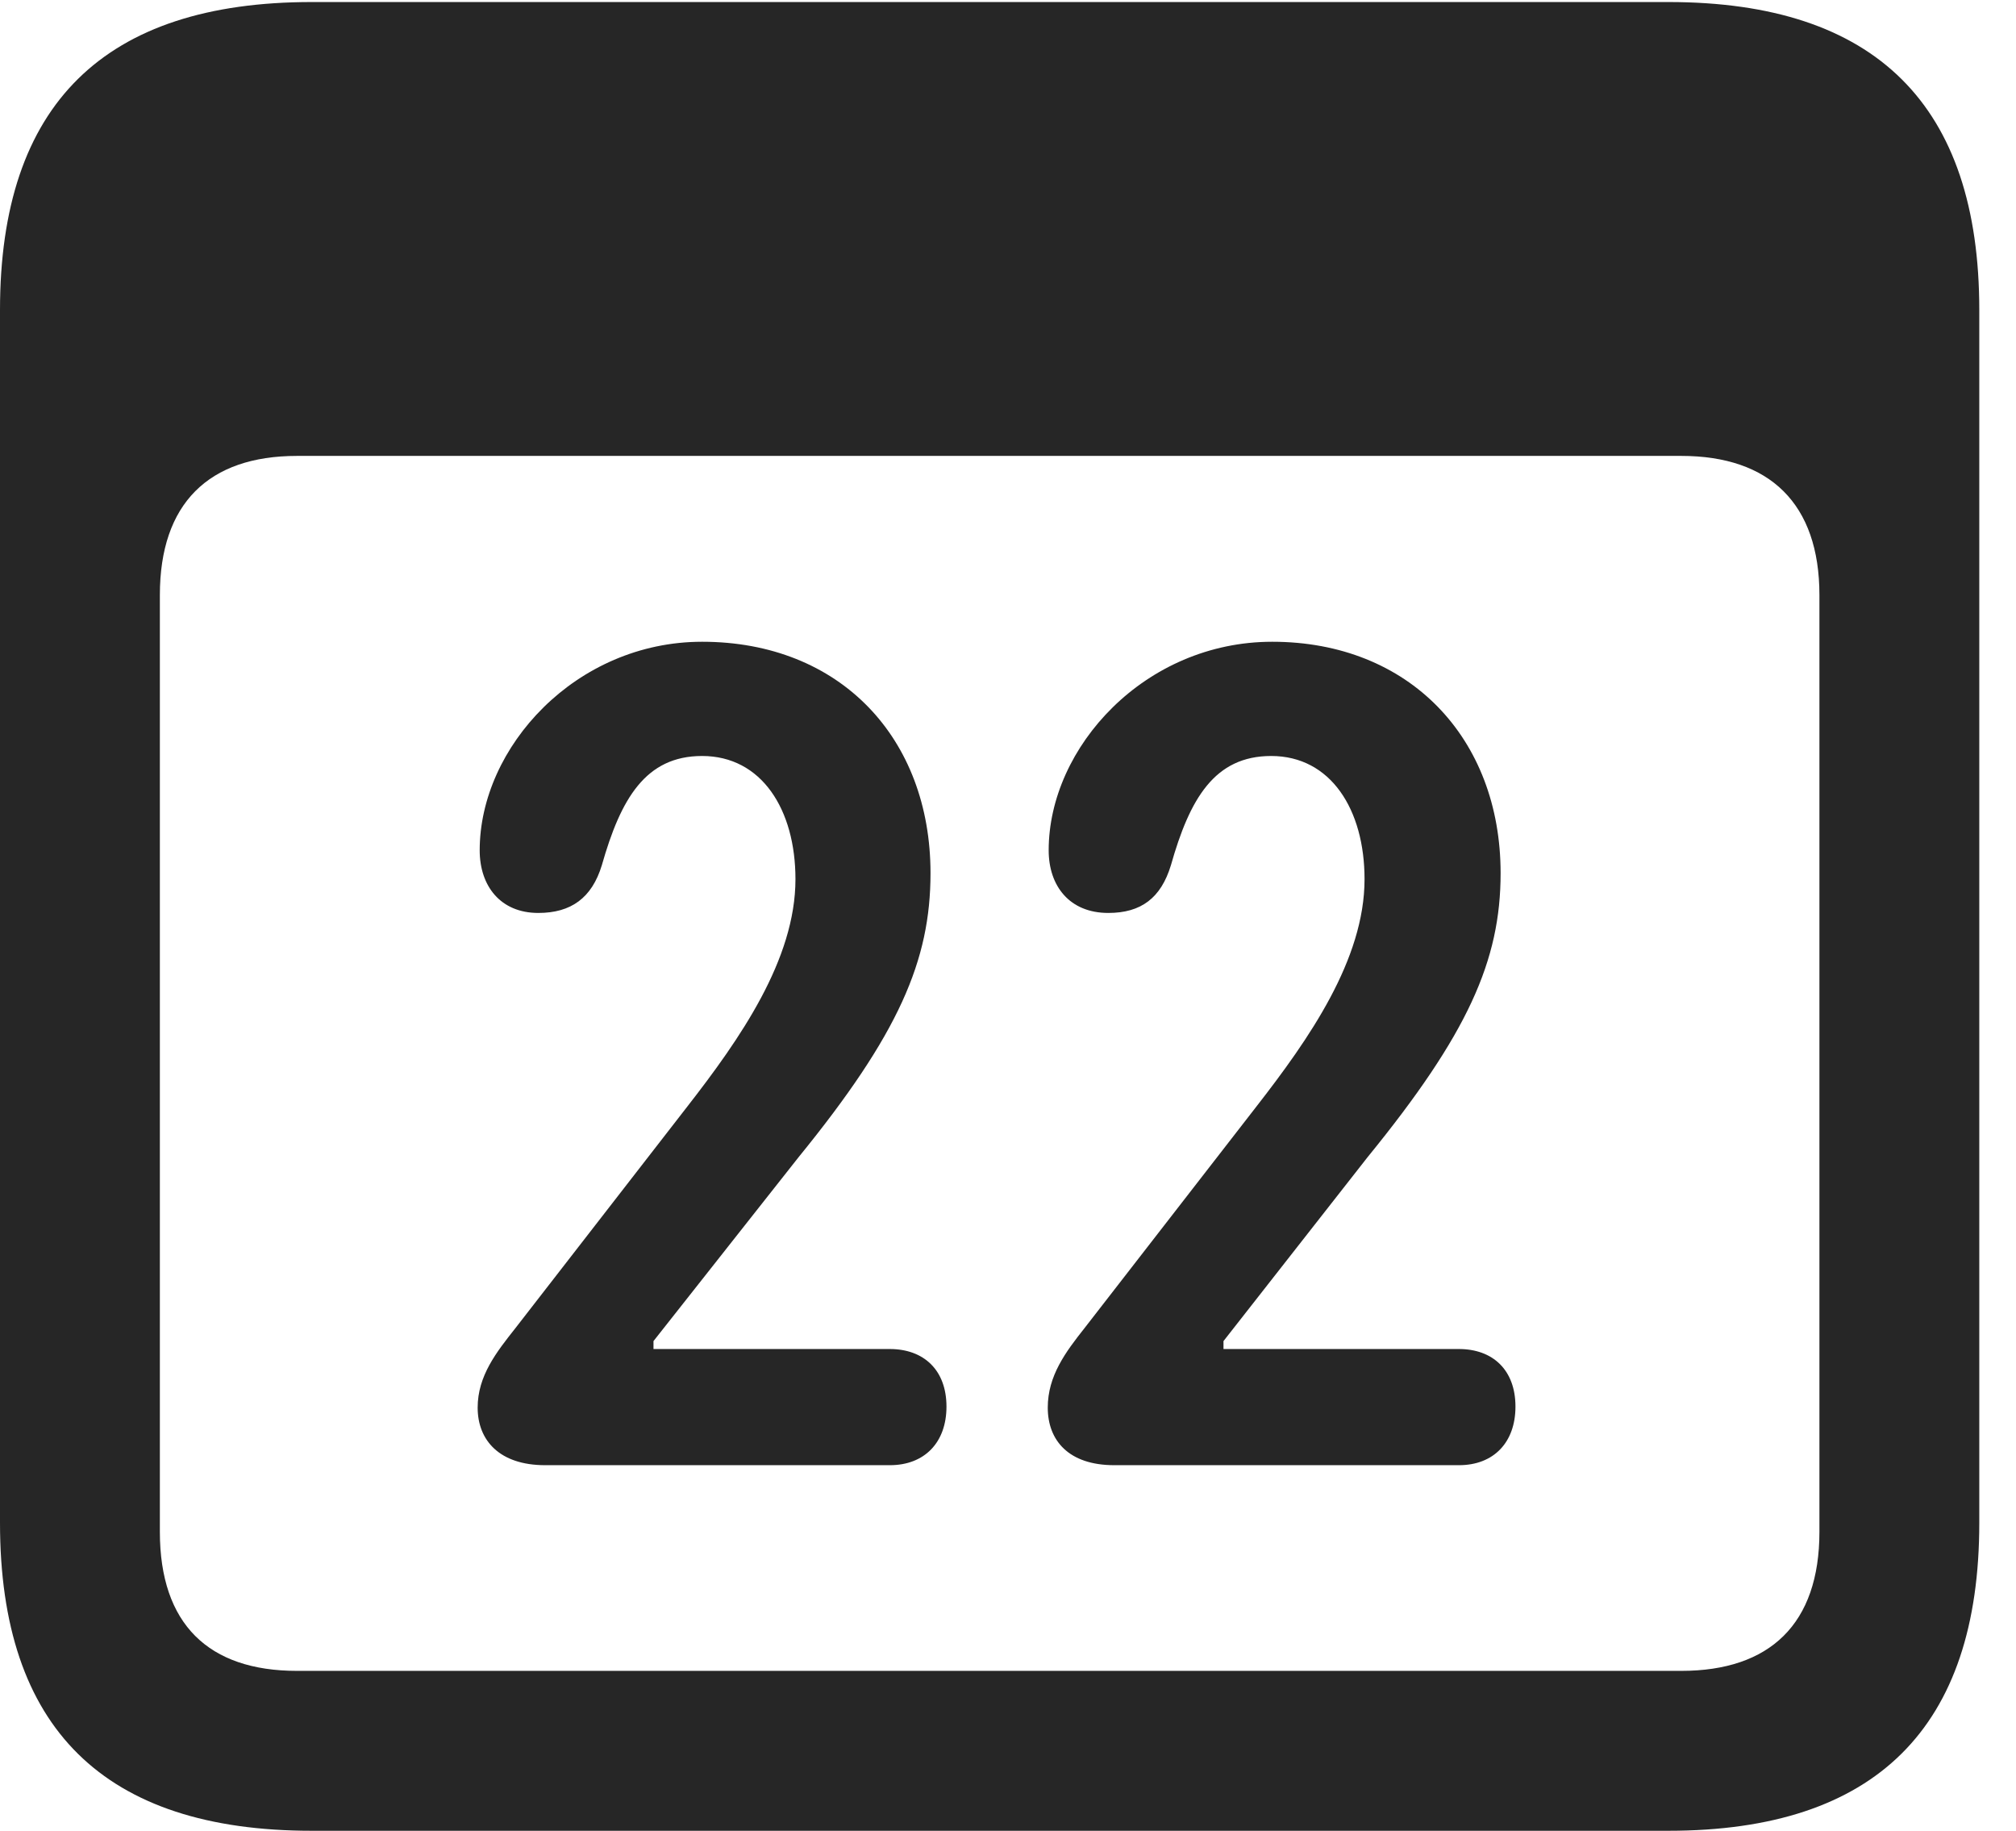 <?xml version="1.0" encoding="UTF-8"?>
<!--Generator: Apple Native CoreSVG 341-->
<!DOCTYPE svg
PUBLIC "-//W3C//DTD SVG 1.1//EN"
       "http://www.w3.org/Graphics/SVG/1.1/DTD/svg11.dtd">
<svg version="1.1" xmlns="http://www.w3.org/2000/svg" xmlns:xlink="http://www.w3.org/1999/xlink" viewBox="0 0 19.824 17.998">
 <g>
  <rect height="17.998" opacity="0" width="19.824" x="0" y="0"/>
  <path d="M3.066 17.998L16.406 17.998C18.447 17.998 19.463 16.982 19.463 14.971L19.463 3.047C19.463 1.035 18.447 0.02 16.406 0.02L3.066 0.02C1.025 0.02 0 1.025 0 3.047L0 14.971C0 16.992 1.025 17.998 3.066 17.998ZM2.92 16.426C2.051 16.426 1.572 15.967 1.572 15.059L1.572 5.85C1.572 4.951 2.051 4.482 2.92 4.482L16.533 4.482C17.402 4.482 17.891 4.951 17.891 5.85L17.891 15.059C17.891 15.967 17.402 16.426 16.533 16.426Z" fill="black" fill-opacity="0.85"/>
  <path d="M5.361 14.404L8.75 14.404C9.092 14.404 9.307 14.18 9.307 13.828C9.307 13.467 9.082 13.262 8.75 13.262L6.426 13.262L6.426 13.184L7.852 11.377C8.838 10.166 9.15 9.443 9.15 8.584C9.15 7.256 8.262 6.309 6.904 6.309C5.664 6.309 4.717 7.344 4.717 8.359C4.717 8.711 4.922 8.975 5.293 8.975C5.615 8.975 5.82 8.828 5.918 8.506C6.104 7.852 6.348 7.432 6.904 7.432C7.49 7.432 7.822 7.959 7.822 8.643C7.822 9.434 7.275 10.215 6.758 10.879L5.068 13.057C4.883 13.291 4.697 13.525 4.697 13.838C4.697 14.16 4.912 14.404 5.361 14.404ZM10.957 14.404L14.346 14.404C14.688 14.404 14.902 14.18 14.902 13.828C14.902 13.467 14.678 13.262 14.346 13.262L12.031 13.262L12.031 13.184L13.447 11.377C14.434 10.166 14.756 9.443 14.756 8.584C14.756 7.256 13.857 6.309 12.51 6.309C11.26 6.309 10.312 7.344 10.312 8.359C10.312 8.711 10.518 8.975 10.898 8.975C11.221 8.975 11.416 8.828 11.514 8.506C11.699 7.852 11.943 7.432 12.5 7.432C13.086 7.432 13.418 7.959 13.418 8.643C13.418 9.434 12.871 10.215 12.354 10.879L10.664 13.057C10.479 13.291 10.303 13.525 10.303 13.838C10.303 14.16 10.508 14.404 10.957 14.404Z" fill="black" fill-opacity="0.85"/>
 </g>
</svg>
